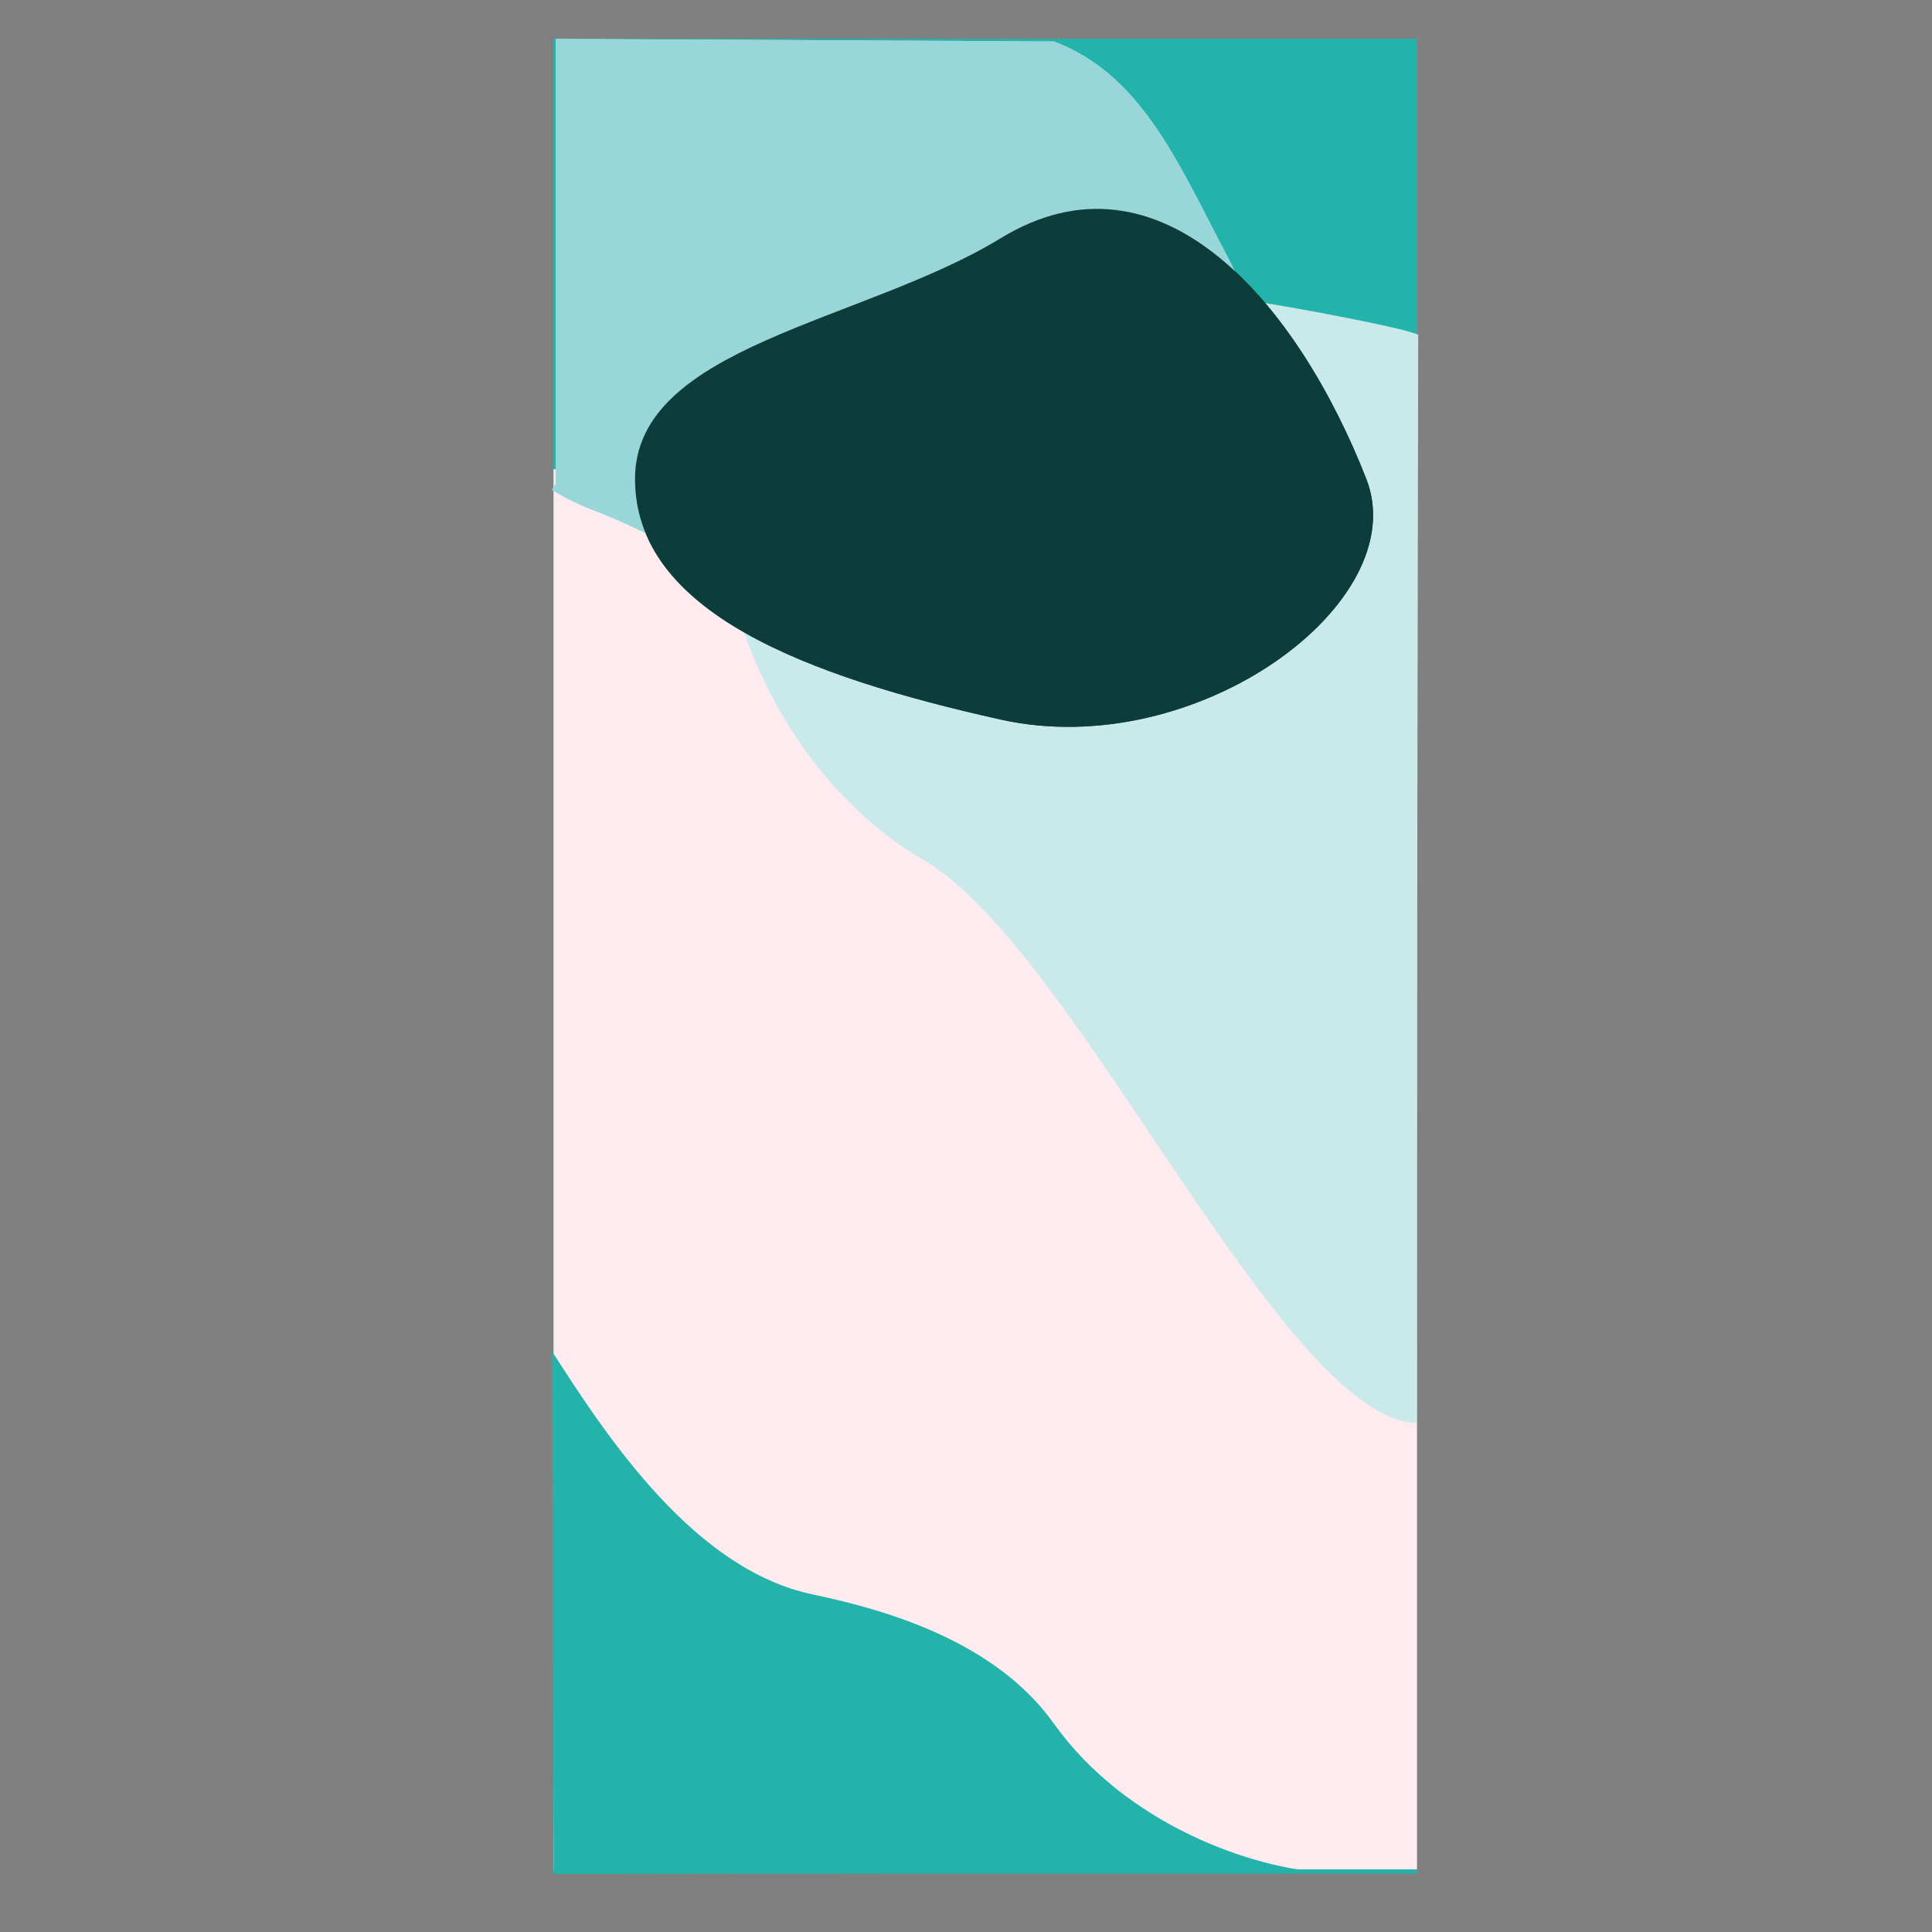 <?xml version="1.0" encoding="utf-8"?>
<!-- Generator: Adobe Illustrator 19.2.1, SVG Export Plug-In . SVG Version: 6.00 Build 0)  -->
<svg version="1.1" id="Layer_1" xmlns="http://www.w3.org/2000/svg" xmlns:xlink="http://www.w3.org/1999/xlink" x="0px" y="0px"
	 viewBox="0 0 1600 1600" style="enable-background:new 0 0 1600 1600;" xml:space="preserve">
<rect x="0" y="0" width="1600" height="1600" fill="#808080" stroke="none"/>
<style type="text/css">
	.st0{fill:#23B3AB;}
	.st1{fill:#FDEBEF;}
	.st2{fill:#C9E9EB;}
	.st3{fill:#99D6DA;}
	.st4{fill:#0D3D3B;}
</style>
<rect x="458.4" y="32.1" class="st0" width="715.1" height="1519.6"/>
<rect x="458.4" y="388.6" class="st1" width="715.1" height="1159.5"/>
<path class="st2" d="M1172.9,1178.6c-112.6-5.4-281.9-392.9-407.6-466.1c-191.7-111.6-240.7-441.3-38.9-488.6
	c72.1-16.9,348.1,28.5,431,48.3c5.9,1.4,11.6,3,17.1,4.9"/>
<path class="st3" d="M457.1,405.6c10.5,6.5,21.7,12.1,33.5,16.6c154.4,58.7,323.8,228,423.8,145.7s197.6-173.7,101.1-357.4
	c-40.9-77.9-70.6-148.9-142.7-176.2l-412.5-2.1l0,368.4"/>
<path class="st4" d="M1131.5,396.6c40,102.2-140.5,235.4-302.8,199.3c-161.1-35.9-302.8-89.2-302.8-199.3s189.1-129.8,302.8-199.3
	C961.6,116.1,1075.1,252.5,1131.5,396.6z"/>
<g>
</g>
<path class="st0" d="M457.3,1119.3c47.4,74.2,118.9,180.9,216,201.2c63,13.2,151.5,39.6,199.4,106.8
	c59.5,83.5,164.5,120.6,226.9,123.6l-641.1,0.9L457.3,1119.3z"/>
<path class="st3" d="M457.1,405.6c10.5,6.5,21.7,12.1,33.5,16.6c154.4,58.7,323.8,228,423.8,145.7s197.6-173.7,101.1-357.4
	c-40.9-77.9-70.6-148.9-142.7-176.2l-412.5-2.1l0,368.4"/>
<path class="st4" d="M1131.5,396.6c40,102.2-140.5,235.4-302.8,199.3c-161.1-35.9-302.8-89.2-302.8-199.3s189.1-129.8,302.8-199.3
	C961.6,116.1,1075.1,252.5,1131.5,396.6z"/>
<g>
</g>
<g>
</g>
<g>
</g>
<g>
</g>
<g>
</g>
<g>
</g>
<g>
</g>
</svg>
